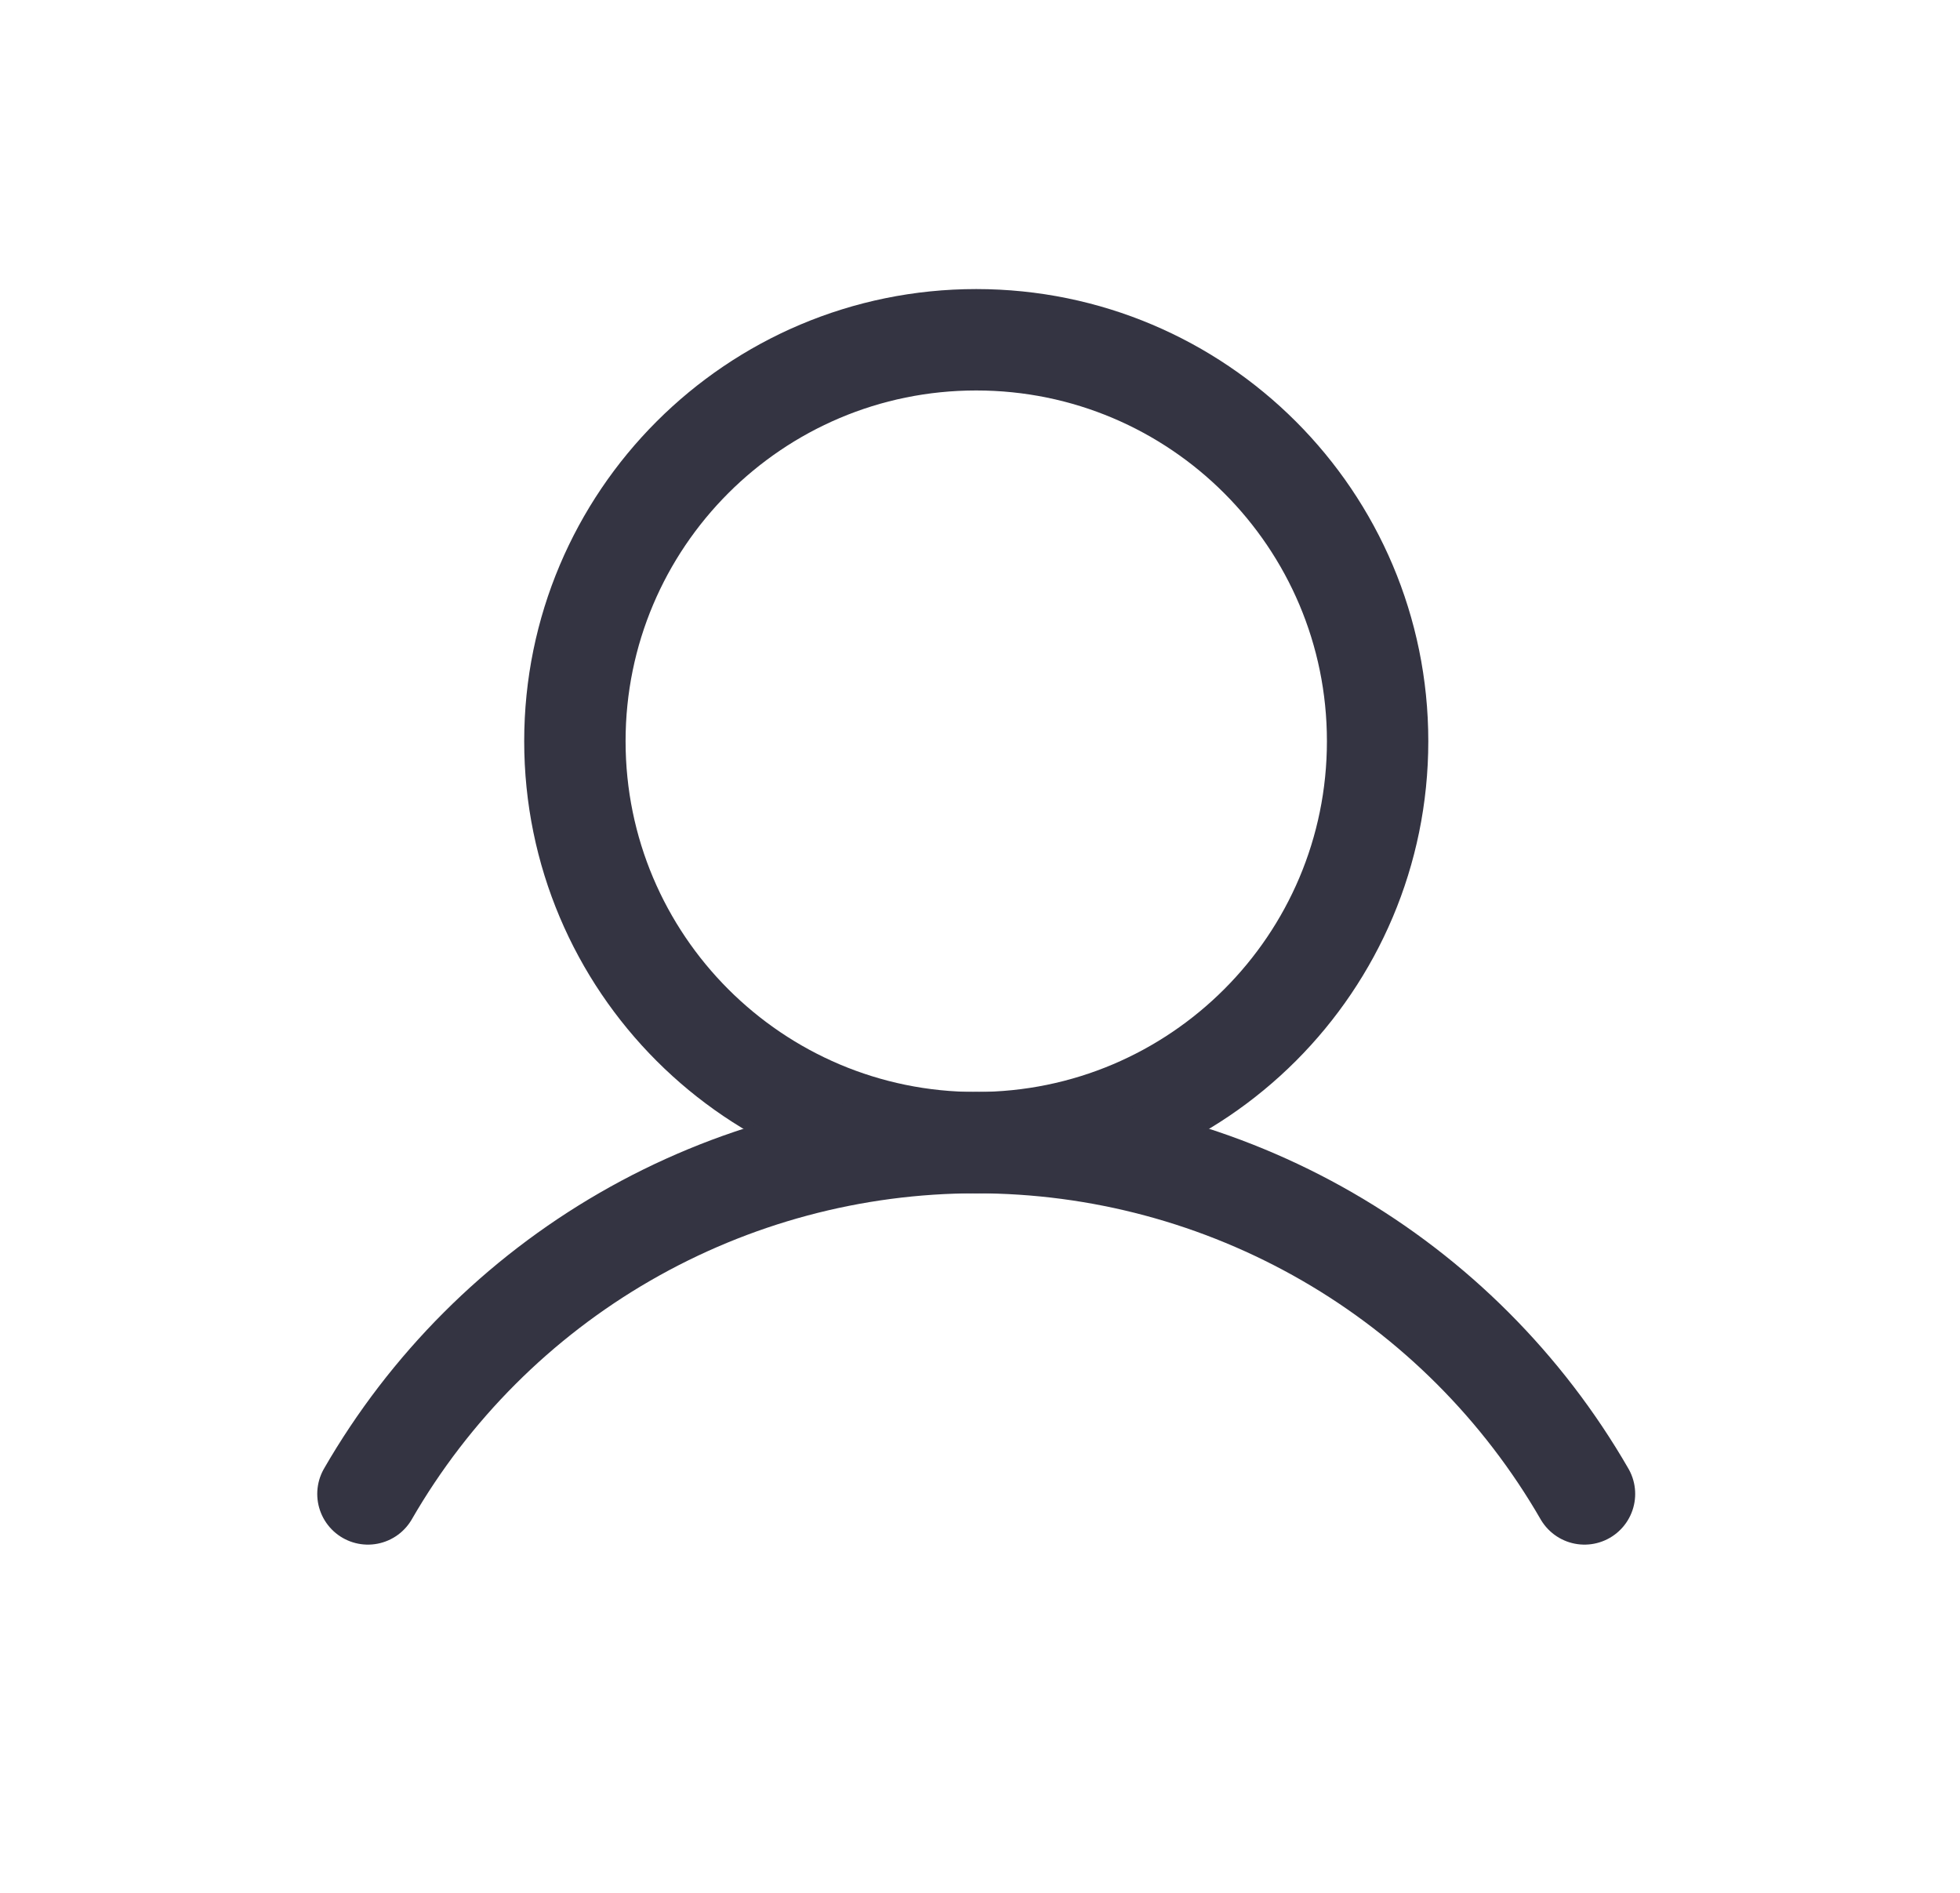 <svg width="29" height="28" viewBox="0 0 29 28" fill="none" xmlns="http://www.w3.org/2000/svg">
<g clip-path="url(#clip0_2_1227)">
<path d="M14.444 16.903C17.724 16.903 20.383 14.244 20.383 10.964C20.383 7.685 17.724 5.026 14.444 5.026C11.165 5.026 8.506 7.685 8.506 10.964C8.506 14.244 11.165 16.903 14.444 16.903Z" stroke="#343442" stroke-width="1.5" stroke-miterlimit="10"/>
<path d="M5.444 22.099C6.356 20.519 7.668 19.206 9.248 18.294C10.828 17.382 12.62 16.902 14.444 16.902C16.269 16.902 18.061 17.382 19.641 18.294C21.221 19.206 22.532 20.519 23.444 22.099" stroke="#343442" stroke-width="1.5" stroke-linecap="round" stroke-linejoin="round"/>
</g>
<defs>
<clipPath id="clip0_2_1227">
<rect width="28" height="28" fill="white" transform="translate(0.5)"/>
</clipPath>
</defs>
</svg>
